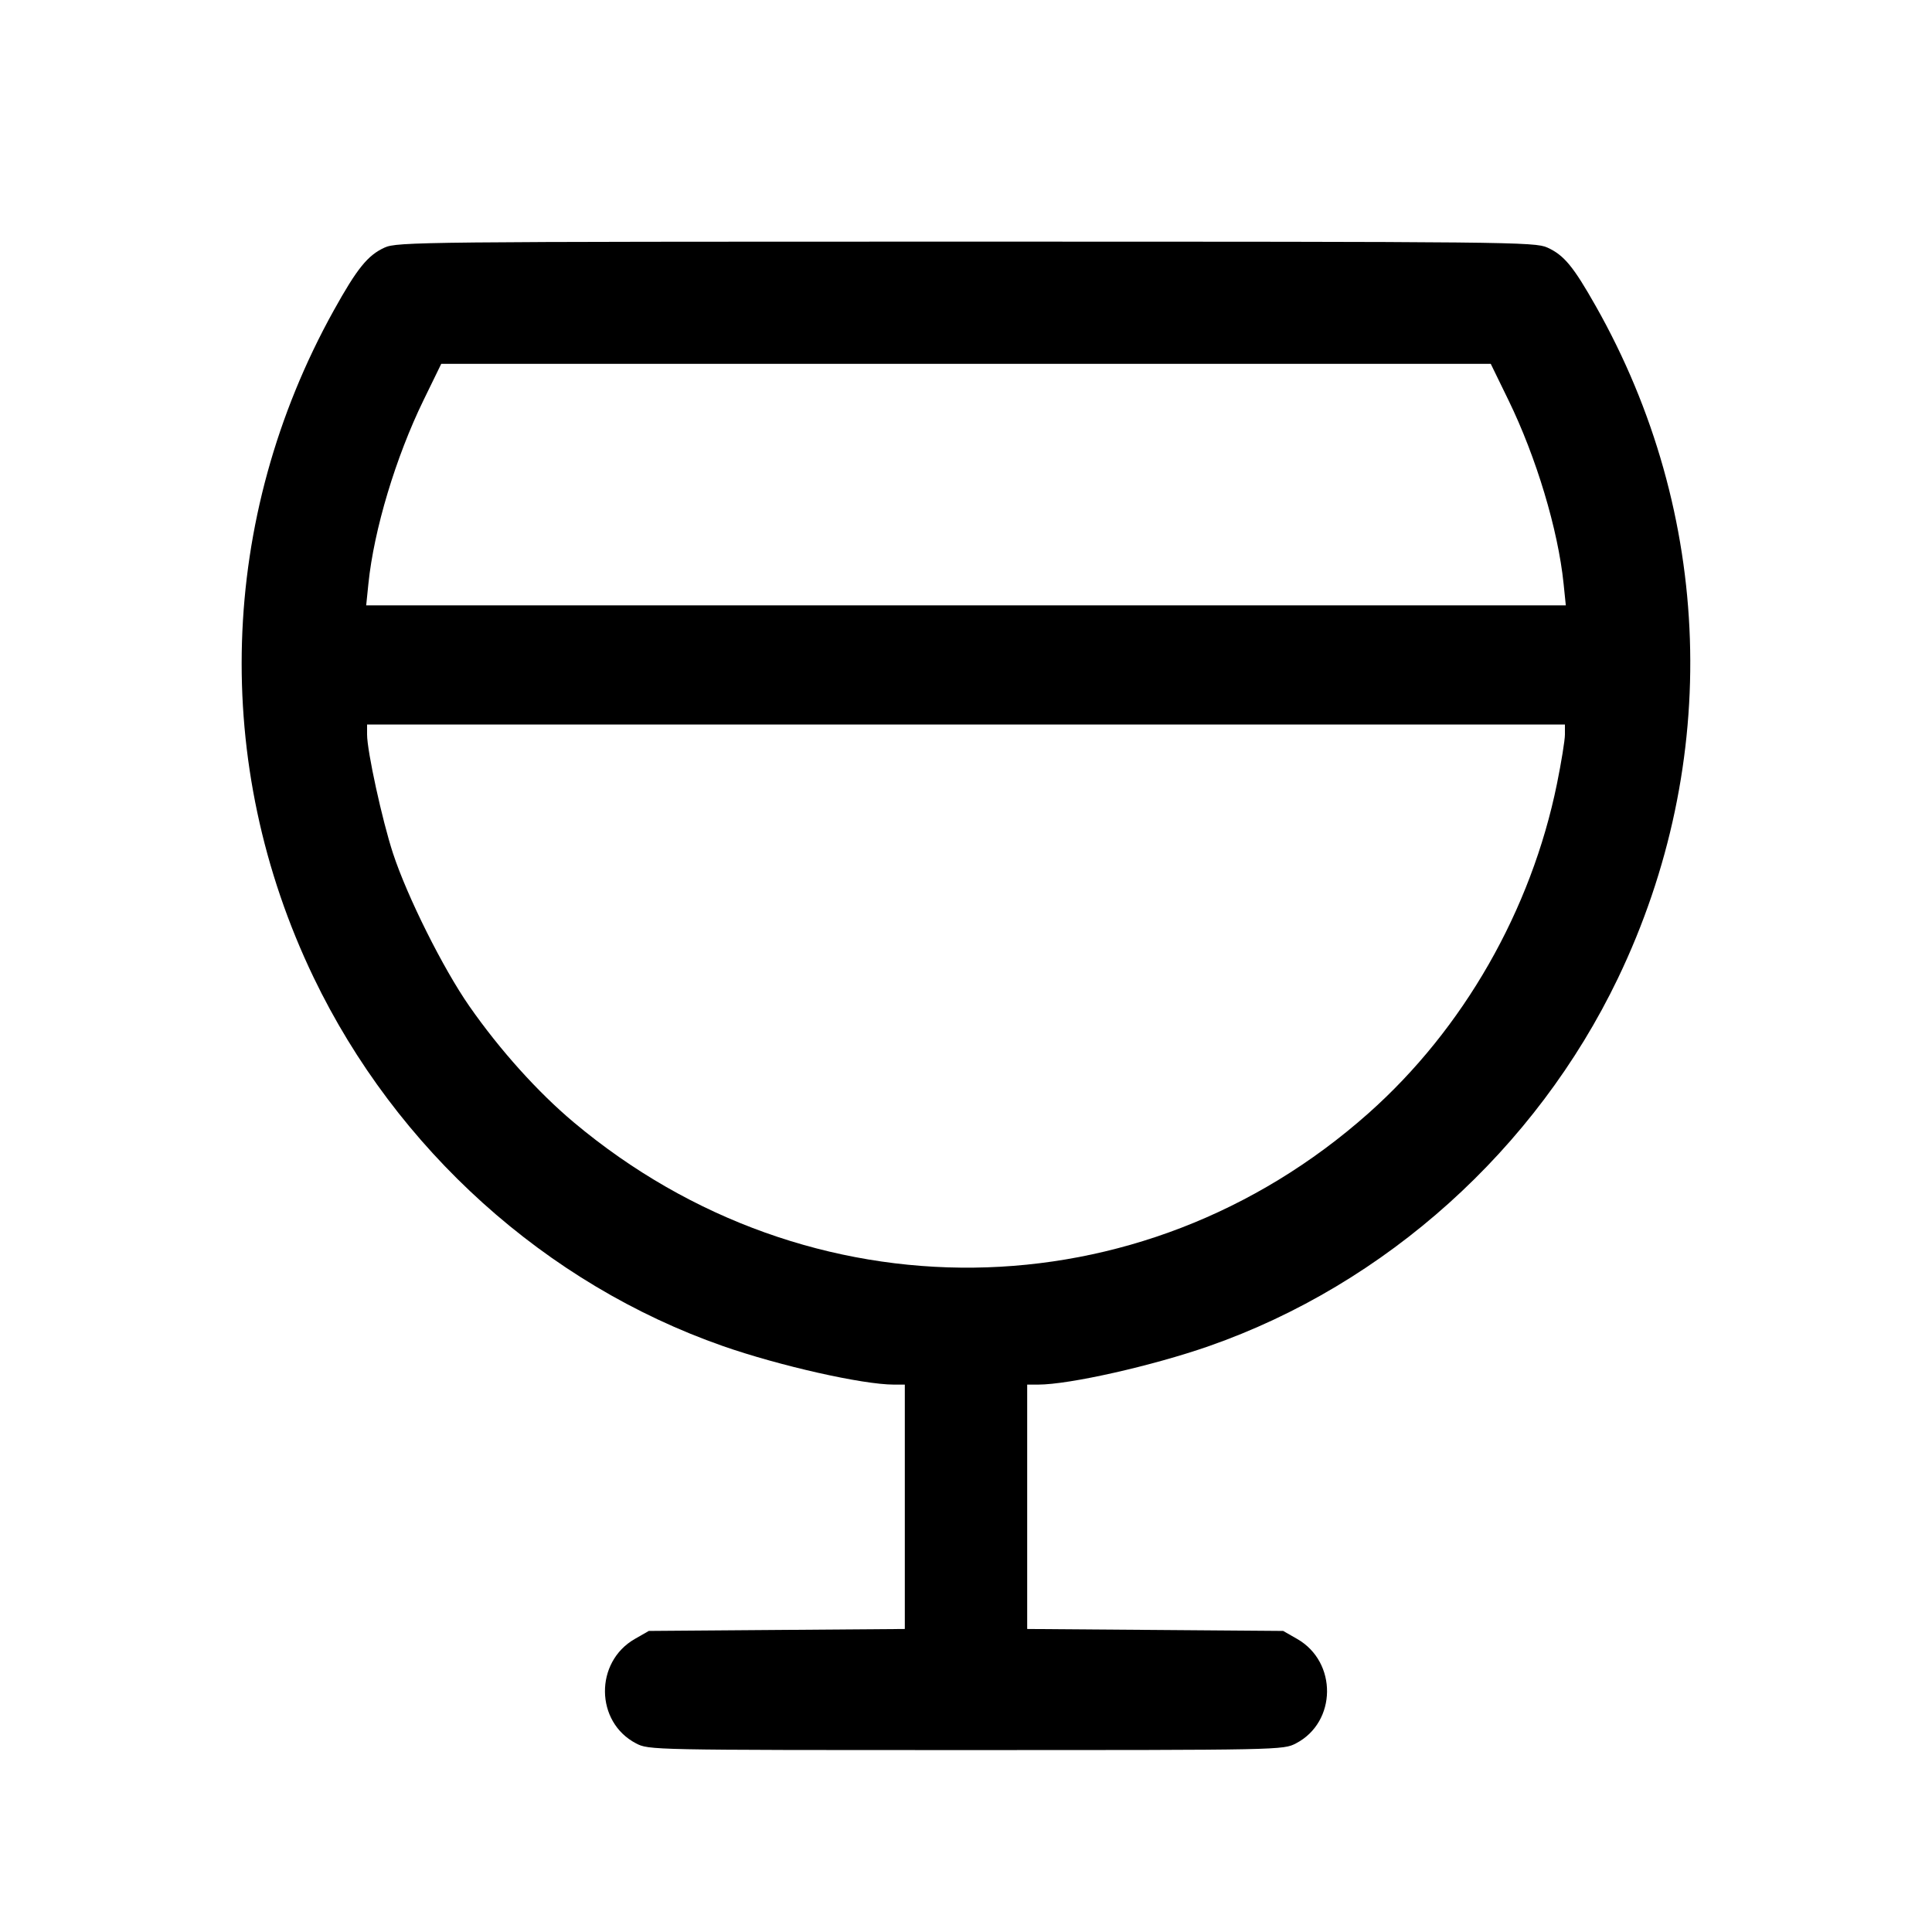 <svg fill="currentColor" viewBox="0 0 256 256" xmlns="http://www.w3.org/2000/svg"><path d="M50.956 32.808 C 48.731 33.819,47.312 35.574,44.217 41.151 C 28.946 68.663,27.966 101.253,41.559 129.521 C 52.516 152.306,72.341 170.160,95.790 178.361 C 103.273 180.978,114.315 183.467,118.442 183.467 L 119.893 183.467 119.893 199.657 L 119.893 215.848 102.933 215.977 L 85.973 216.107 84.118 217.169 C 78.774 220.228,78.859 228.175,84.267 231.001 C 85.964 231.889,86.195 231.893,128.000 231.893 C 169.805 231.893,170.036 231.889,171.733 231.001 C 177.141 228.175,177.226 220.228,171.882 217.169 L 170.027 216.107 153.067 215.977 L 136.107 215.848 136.107 199.657 L 136.107 183.467 137.558 183.467 C 141.685 183.467,152.727 180.978,160.210 178.361 C 183.618 170.174,203.509 152.279,214.390 129.618 C 228.136 100.988,227.042 68.100,211.426 40.519 C 208.465 35.289,207.233 33.802,205.031 32.802 C 203.379 32.052,200.150 32.019,128.000 32.019 C 55.656 32.019,52.625 32.050,50.956 32.808 M199.874 53.013 C 203.568 60.591,206.450 70.181,207.183 77.333 L 207.478 80.213 128.000 80.213 L 48.522 80.213 48.817 77.333 C 49.550 70.181,52.432 60.591,56.126 53.013 L 58.466 48.213 128.000 48.213 L 197.534 48.213 199.874 53.013 M207.360 97.333 C 207.360 98.066,206.887 100.994,206.309 103.840 C 202.899 120.616,193.911 136.332,181.333 147.508 C 151.145 174.334,107.163 174.839,76.031 148.718 C 71.259 144.714,66.228 139.119,62.197 133.333 C 58.714 128.335,53.962 118.821,52.073 113.067 C 50.647 108.722,48.640 99.523,48.640 97.333 L 48.640 96.000 128.000 96.000 L 207.360 96.000 207.360 97.333 " stroke="none" fill-rule="evenodd"></path></svg>